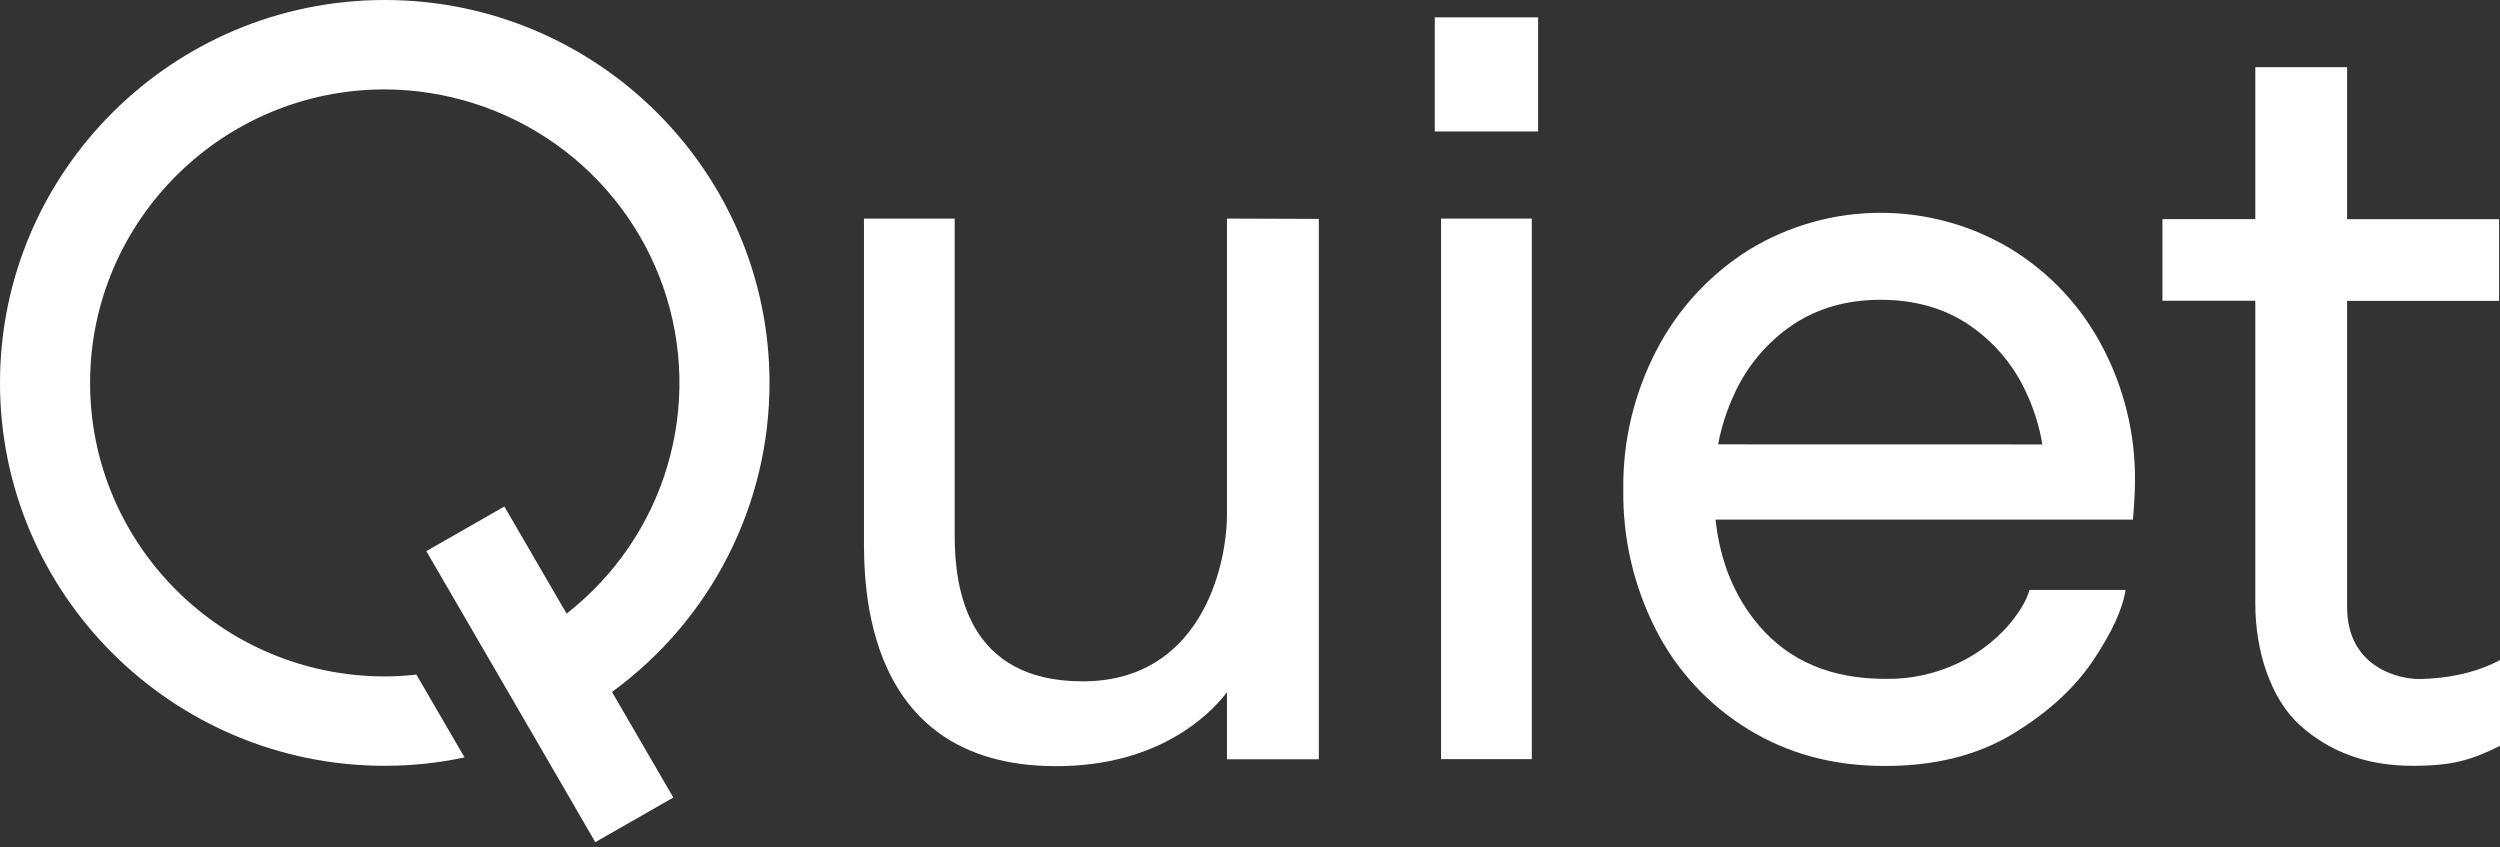 <svg width="121" height="41" viewBox="0 0 121 41" fill="none" xmlns="http://www.w3.org/2000/svg">
<rect x="0" y="0" width="121" height="41" fill="#333333" stroke="none"/>
<path d="M59.386 10.58V24.866C59.386 27.5 58.06 32.977 52.4 32.977C46.818 32.977 46.207 28.508 46.207 25.929V10.58H41.816V25.965C41.816 28.095 41.662 37.321 51.499 37.077C56.648 36.949 58.956 34.066 59.386 33.502V36.748H63.831V10.595L59.386 10.58Z" fill="white"/>
<path d="M70.054 10.58H69.747V36.742H70.003H73.834H74.139V10.58H73.219H70.054Z" fill="white"/>
<path d="M74.444 0.839H69.442V6.363H74.444V0.839Z" fill="white"/>
<path d="M117.126 32.864C116.07 32.879 113.6 32.275 113.6 29.389V14.561H120.956V10.61H113.6V3.253H109.157V10.606H104.663V14.557H109.157V29.233C109.157 31.464 109.879 33.81 111.328 35.111C112.776 36.411 114.588 37.065 116.76 37.065C118.727 37.065 119.586 36.789 121 36.102V31.944C119.764 32.616 118.299 32.847 117.126 32.864Z" fill="white"/>
<path d="M97.333 12.051C95.417 10.897 93.217 10.291 90.976 10.3C88.735 10.309 86.54 10.932 84.634 12.102C82.741 13.293 81.203 14.964 80.178 16.943C79.092 19.025 78.539 21.341 78.568 23.686C78.532 26.044 79.073 28.375 80.145 30.48C81.16 32.464 82.707 34.132 84.615 35.299C86.538 36.483 88.743 37.074 91.23 37.073C93.647 37.073 95.707 36.557 97.409 35.526C99.111 34.495 100.414 33.304 101.318 31.951C102.22 30.601 102.739 29.468 102.876 28.553H98.228C98.091 29.061 97.734 29.654 97.155 30.33C96.482 31.075 95.666 31.678 94.754 32.104C93.654 32.625 92.448 32.882 91.23 32.856C88.641 32.856 86.615 32.003 85.151 30.296C83.961 28.909 83.254 27.193 83.032 25.15H103.234C103.3 24.373 103.333 23.746 103.334 23.268C103.352 21.009 102.809 18.779 101.752 16.777C100.736 14.835 99.209 13.201 97.333 12.051ZM83.157 21.507C83.316 20.658 83.583 19.831 83.951 19.048C84.563 17.706 85.535 16.557 86.76 15.726C87.969 14.914 89.39 14.509 91.025 14.51C92.66 14.511 94.074 14.908 95.265 15.701C96.459 16.5 97.412 17.605 98.023 18.9C98.422 19.727 98.701 20.606 98.85 21.511L83.157 21.507Z" fill="white"/>
<path d="M37.244 18.533C37.244 8.314 28.89 0 18.621 0C8.351 0 0 8.314 0 18.533C0 28.751 8.353 37.065 18.621 37.065C19.919 37.065 21.214 36.928 22.484 36.659L20.154 32.651C19.645 32.708 19.133 32.737 18.621 32.738C10.757 32.738 4.36 26.365 4.36 18.533C4.36 10.7 10.757 4.327 18.621 4.327C21.592 4.337 24.487 5.265 26.903 6.982C29.32 8.699 31.137 11.12 32.105 13.908C33.073 16.697 33.142 19.716 32.303 22.546C31.464 25.375 29.759 27.875 27.423 29.699L24.412 24.514L20.634 26.676L24.336 33.047L27.395 38.315L28.811 40.761L32.589 38.601L29.62 33.49C31.986 31.767 33.909 29.515 35.233 26.916C36.558 24.317 37.246 21.445 37.244 18.533Z" fill="white"/>
</svg>
